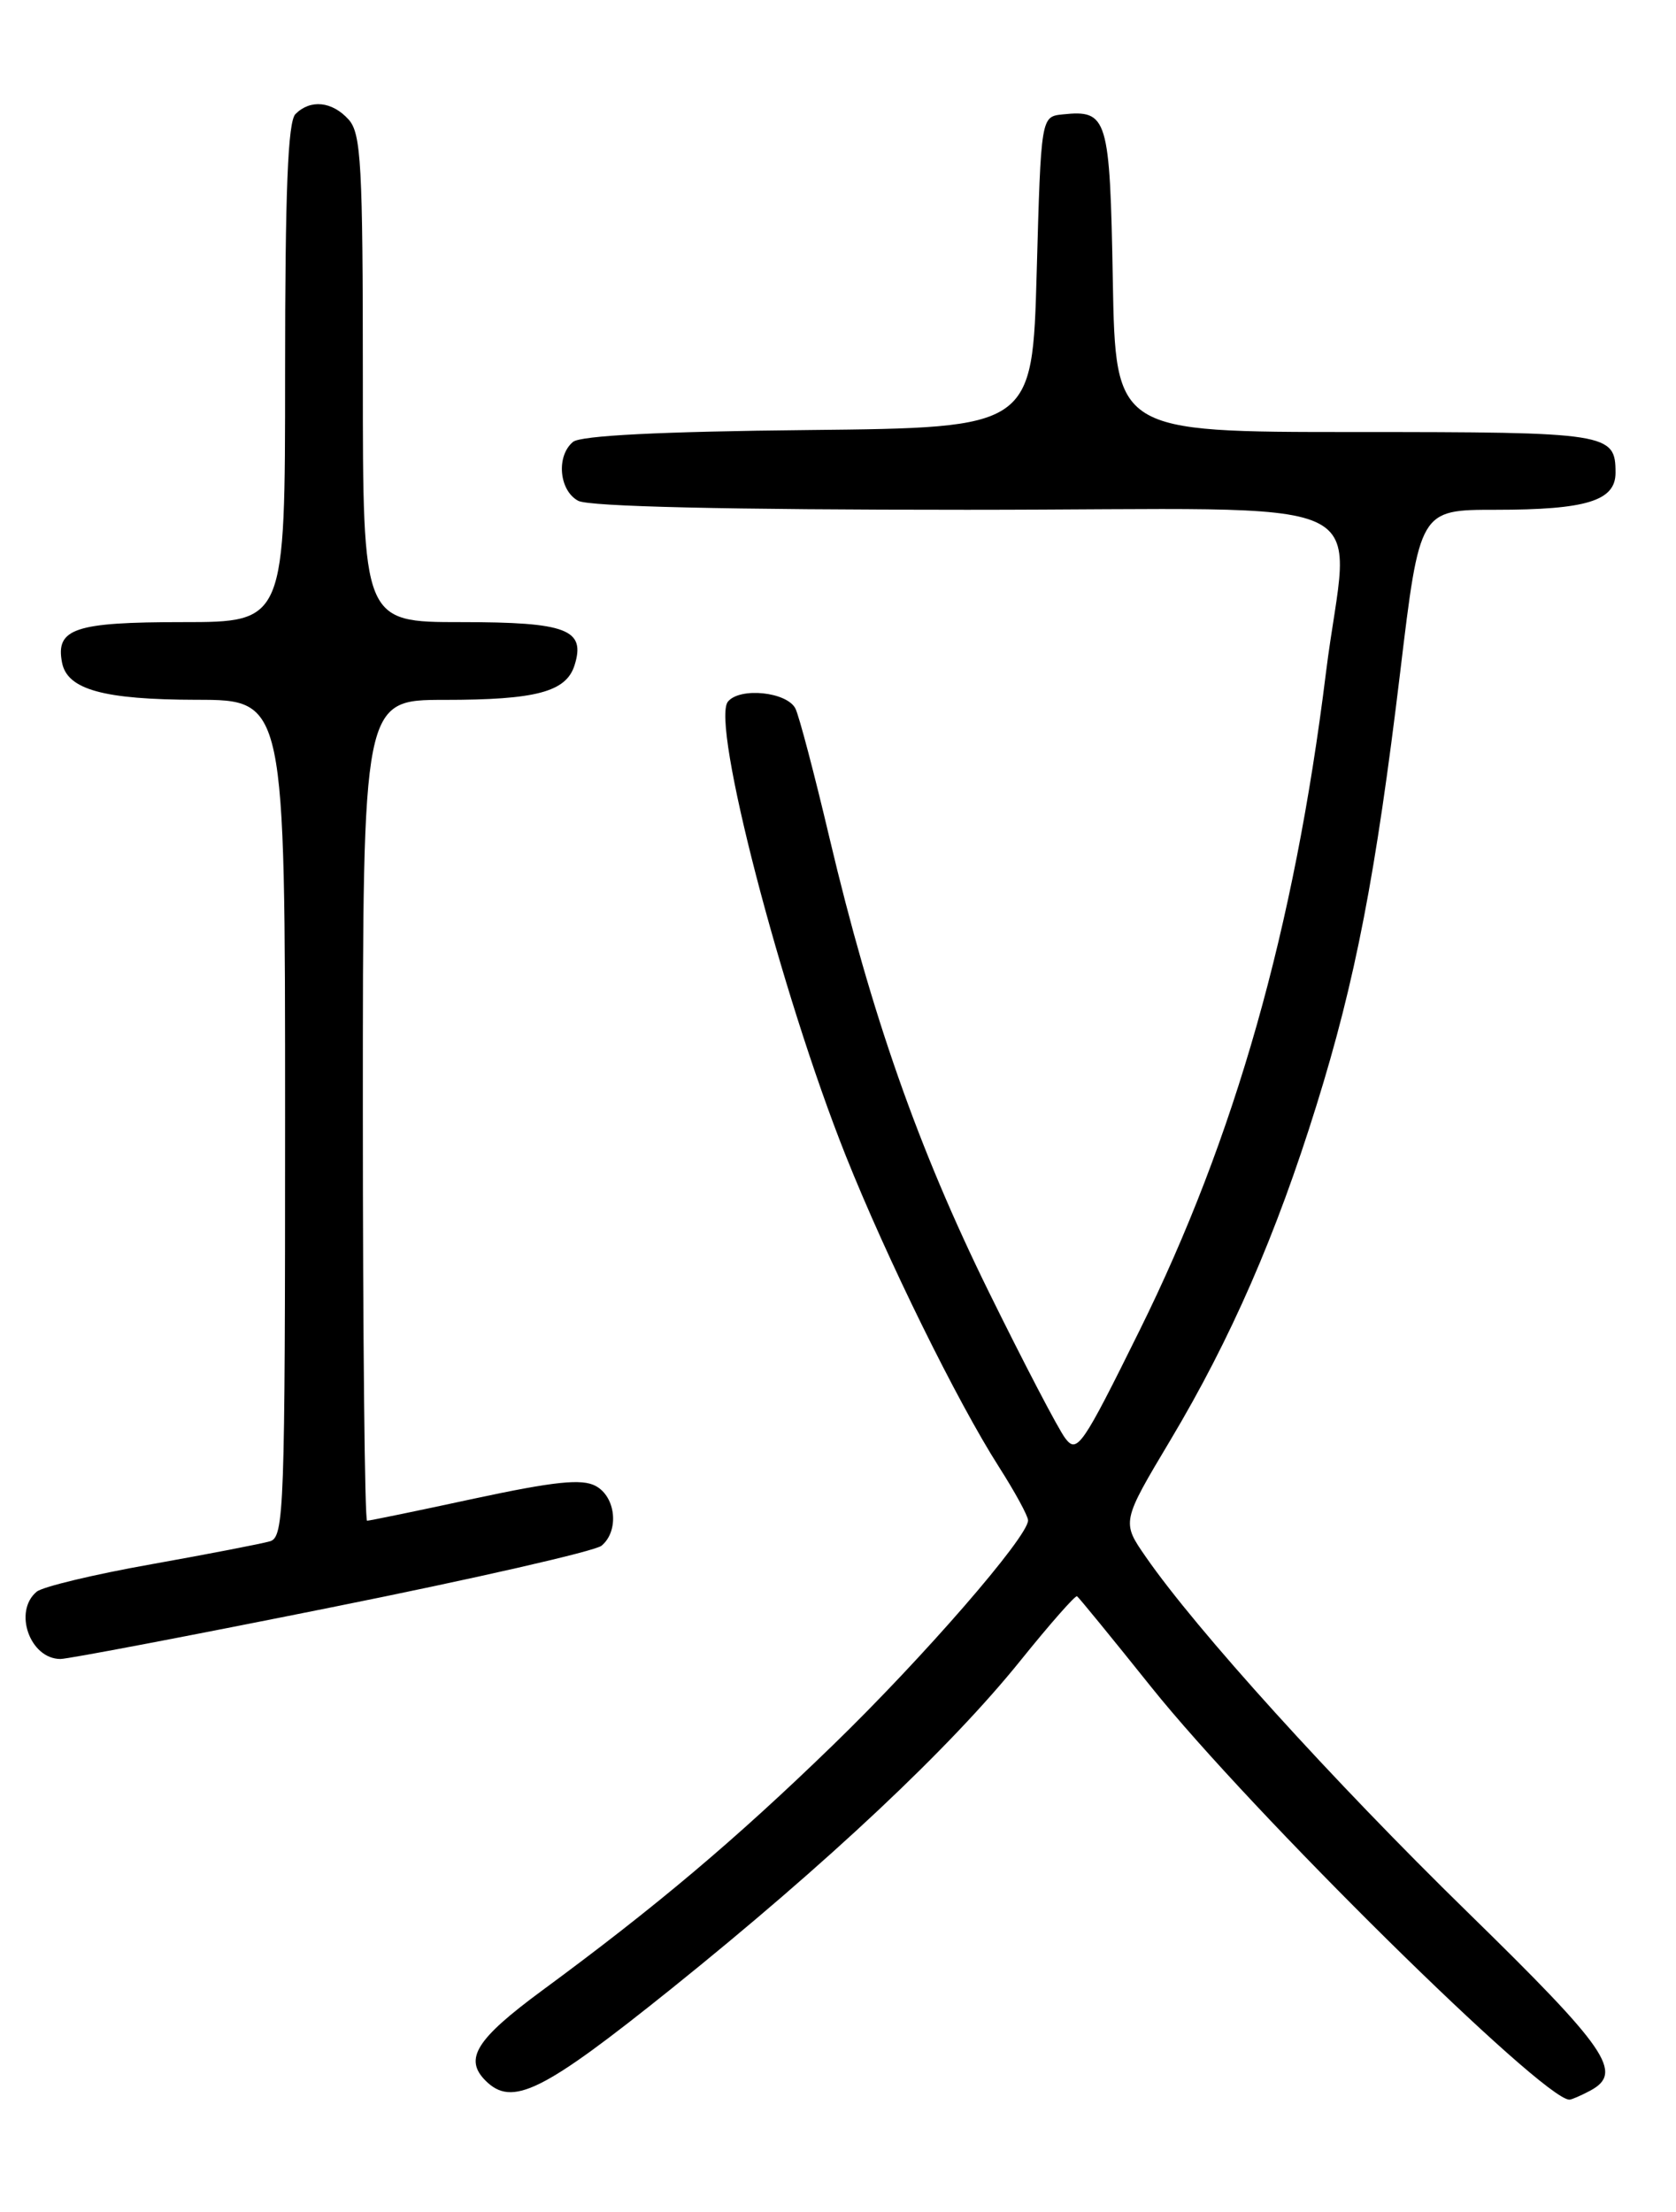 <?xml version="1.0" encoding="UTF-8" standalone="no"?>
<!DOCTYPE svg PUBLIC "-//W3C//DTD SVG 1.1//EN" "http://www.w3.org/Graphics/SVG/1.1/DTD/svg11.dtd" >
<svg xmlns="http://www.w3.org/2000/svg" xmlns:xlink="http://www.w3.org/1999/xlink" version="1.1" viewBox="0 0 194 256">
 <g >
 <path fill="currentColor"
d=" M 184.07 241.96 C 187.97 239.87 186.11 237.17 169.85 221.28 C 154.27 206.06 138.48 188.63 132.64 180.20 C 129.82 176.14 129.82 176.14 135.50 166.63 C 142.48 154.93 147.72 142.93 152.38 127.94 C 156.91 113.40 159.25 101.24 162.08 77.75 C 164.33 59.00 164.33 59.00 173.10 59.00 C 183.63 59.00 187.00 57.96 187.00 54.72 C 187.00 50.12 186.24 50.00 156.86 50.00 C 129.13 50.00 129.13 50.00 128.81 32.46 C 128.47 13.53 128.22 12.70 123.00 13.24 C 120.50 13.50 120.50 13.50 120.00 31.50 C 119.50 49.50 119.50 49.50 93.58 49.77 C 76.51 49.94 67.21 50.41 66.33 51.14 C 64.36 52.77 64.71 56.78 66.93 57.96 C 68.18 58.63 84.16 59.00 111.93 59.00 C 161.61 59.00 156.12 56.50 153.47 77.94 C 149.81 107.49 142.97 131.62 131.91 153.97 C 125.25 167.44 124.67 168.27 123.30 166.45 C 122.49 165.38 118.51 157.75 114.45 149.50 C 106.29 132.92 100.85 117.42 96.02 97.00 C 94.27 89.58 92.49 82.83 92.07 82.00 C 91.08 80.07 85.65 79.51 84.26 81.20 C 82.27 83.63 90.38 114.88 97.90 133.76 C 102.64 145.64 110.78 162.18 115.63 169.77 C 117.48 172.67 119.00 175.45 119.00 175.96 C 119.00 177.86 106.83 191.88 96.36 202.02 C 85.09 212.95 75.98 220.63 62.75 230.37 C 55.11 236.00 53.68 238.28 56.20 240.80 C 59.28 243.88 62.79 242.14 77.74 230.14 C 95.84 215.59 109.99 202.29 118.14 192.16 C 121.53 187.95 124.47 184.61 124.67 184.74 C 124.87 184.87 128.73 189.59 133.25 195.24 C 144.82 209.69 178.58 243.00 181.66 243.00 C 181.92 243.00 183.00 242.53 184.07 241.96 Z  M 38.43 186.01 C 54.84 182.72 68.88 179.52 69.63 178.89 C 71.69 177.18 71.30 173.23 68.94 171.97 C 67.35 171.12 64.18 171.45 54.93 173.43 C 48.36 174.85 42.76 176.00 42.49 176.00 C 42.22 176.00 42.00 154.62 42.00 128.50 C 42.00 81.00 42.00 81.00 51.43 81.00 C 62.04 81.00 65.52 80.08 66.50 77.01 C 67.82 72.84 65.62 72.00 53.38 72.00 C 42.00 72.00 42.00 72.00 42.00 43.83 C 42.00 19.02 41.80 15.44 40.35 13.83 C 38.44 11.72 35.93 11.47 34.20 13.20 C 33.32 14.08 33.00 22.13 33.00 43.20 C 33.00 72.00 33.00 72.00 21.12 72.00 C 8.64 72.00 6.42 72.75 7.18 76.68 C 7.78 79.81 11.98 80.97 22.75 80.99 C 33.00 81.00 33.00 81.00 33.00 129.43 C 33.00 174.70 32.89 177.90 31.25 178.38 C 30.29 178.66 24.10 179.86 17.50 181.04 C 10.90 182.21 4.94 183.64 4.25 184.21 C 1.51 186.48 3.46 192.00 7.00 192.00 C 7.88 192.00 22.02 189.31 38.43 186.01 Z "/>
</g>
</svg>